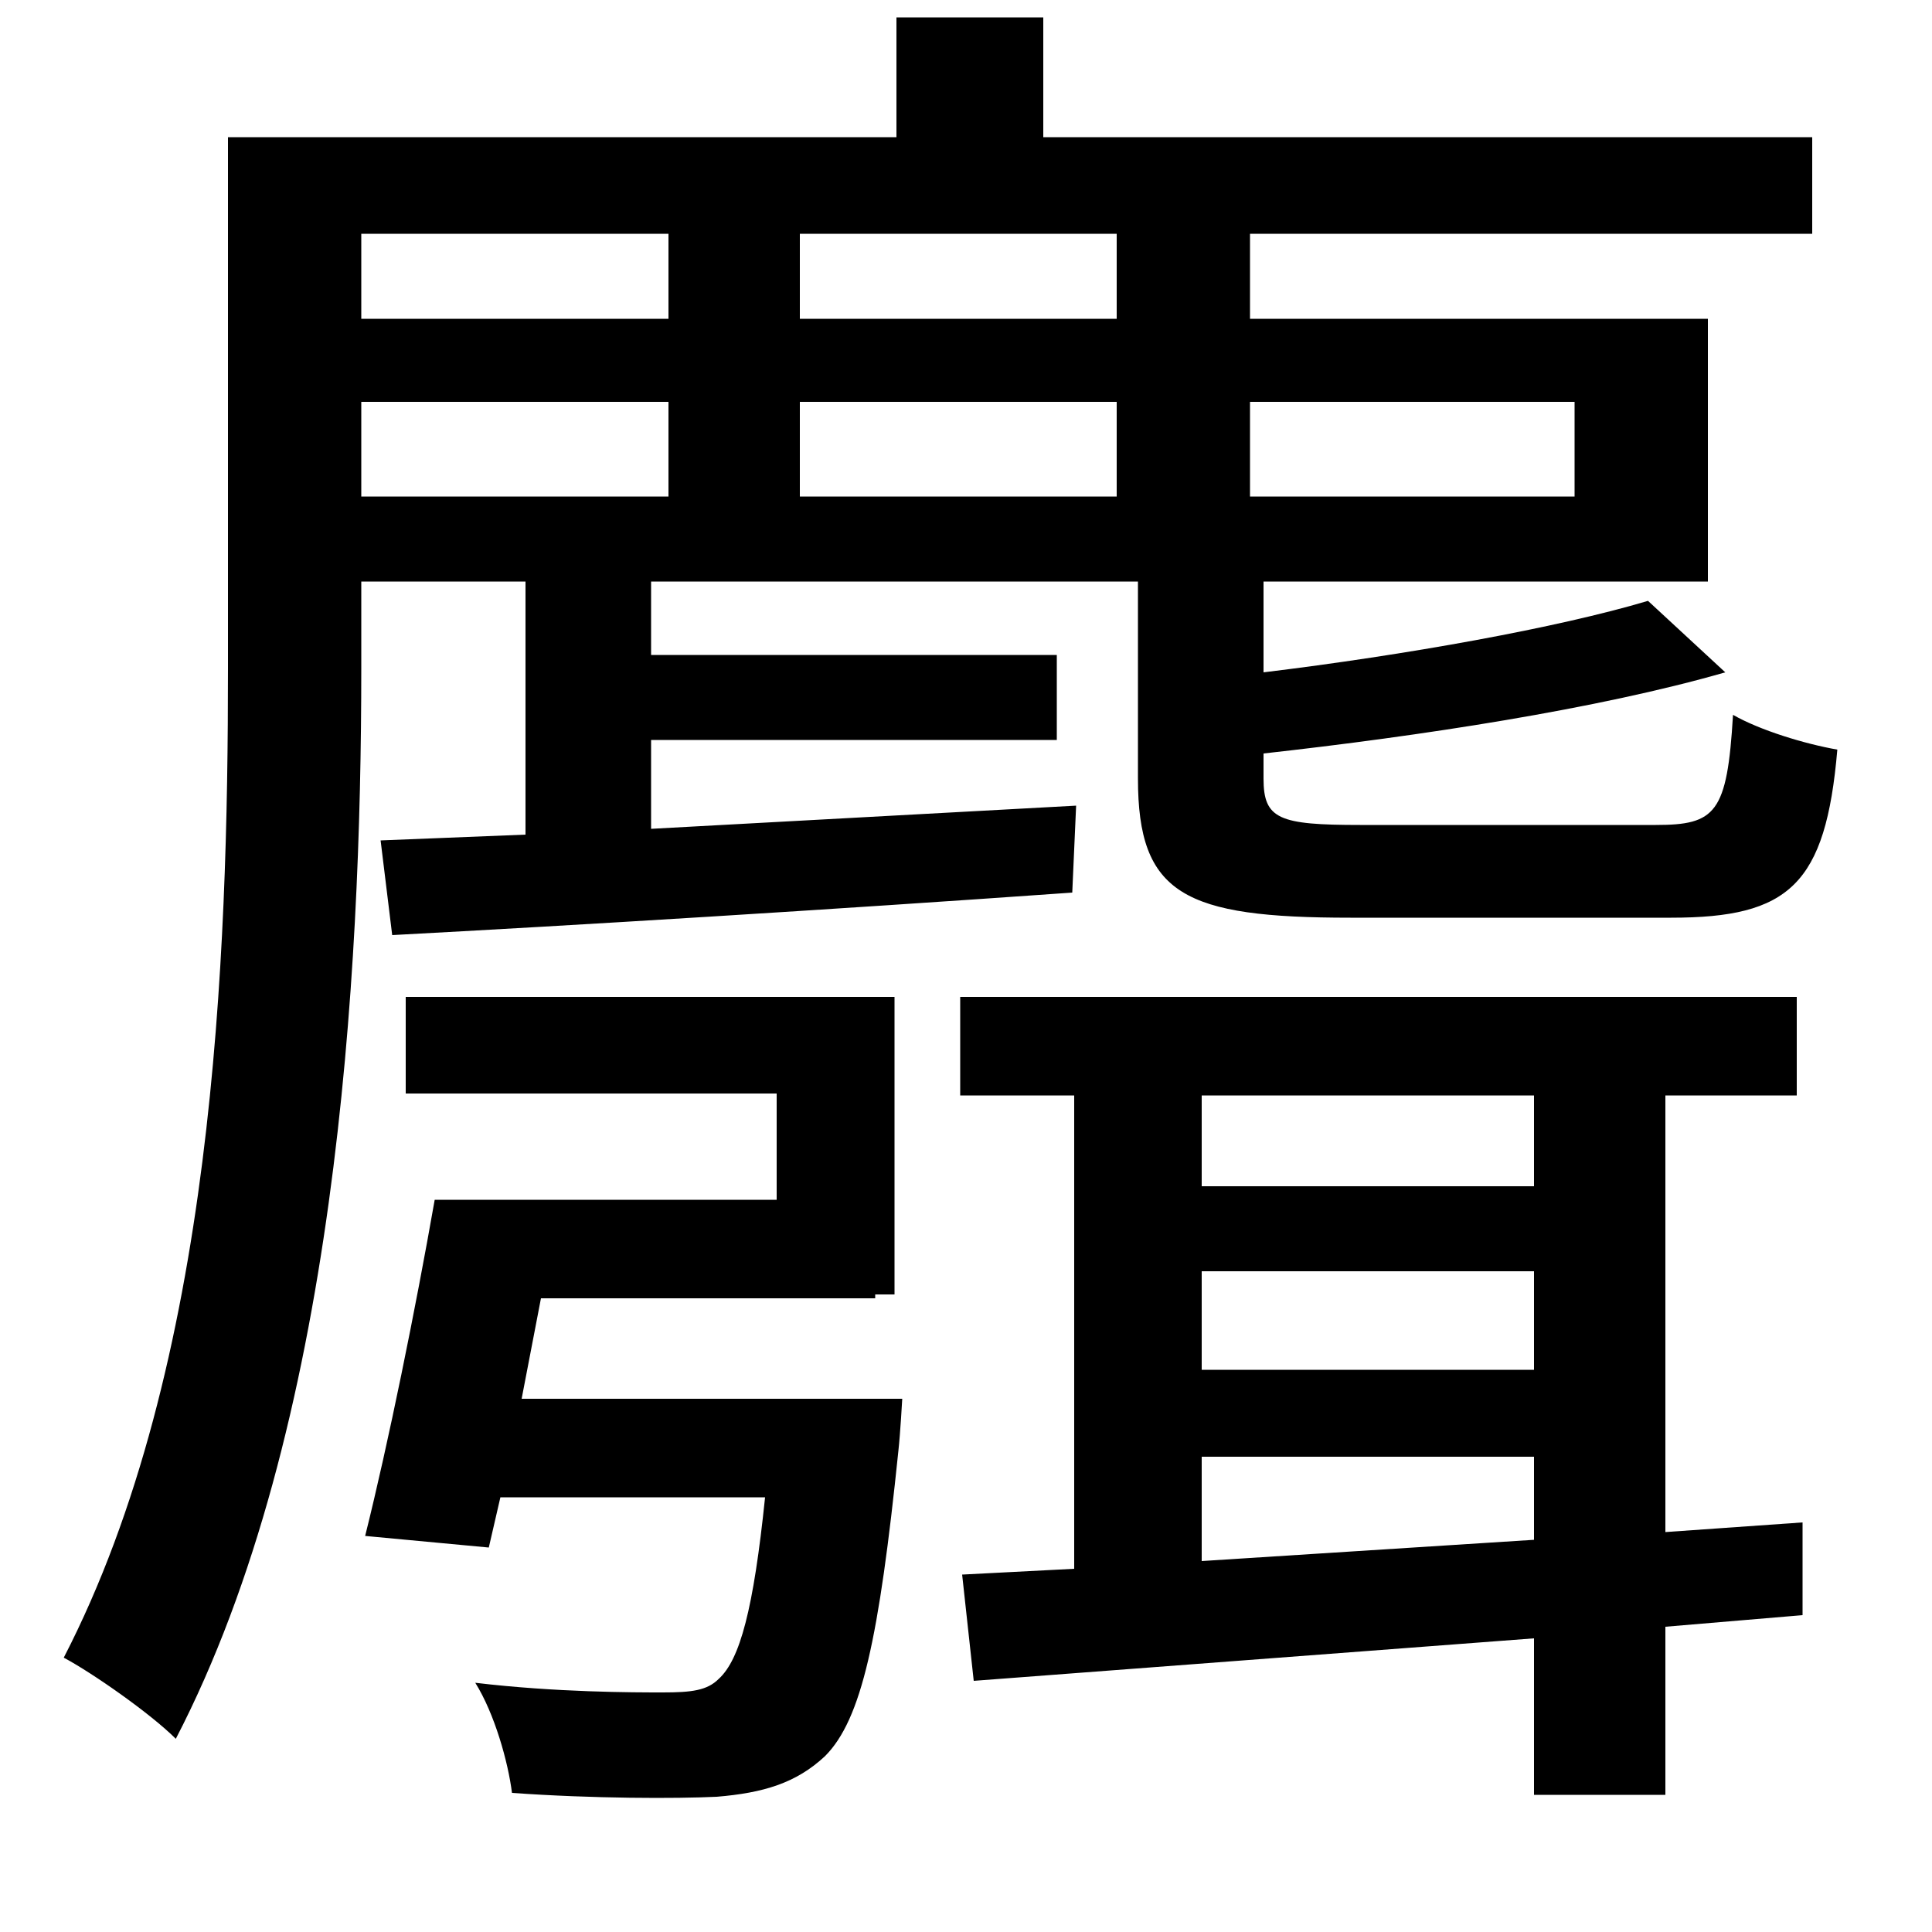 <svg xmlns="http://www.w3.org/2000/svg"
    viewBox="0 0 1000 1000">
  <!--
© 2014-2021 Adobe (http://www.adobe.com/).
Noto is a trademark of Google Inc.
This Font Software is licensed under the SIL Open Font License, Version 1.1. This Font Software is distributed on an "AS IS" BASIS, WITHOUT WARRANTIES OR CONDITIONS OF ANY KIND, either express or implied. See the SIL Open Font License for the specific language, permissions and limitations governing your use of this Font Software.
http://scripts.sil.org/OFL
  -->
<path d="M853 311C806 325 728 339 654 348L654 301 884 301 884 165 647 165 647 121 938 121 938 71 540 71 540 9 464 9 464 71 118 71 118 346C118 495 111 707 33 858 48 866 78 887 91 900 174 740 187 505 187 346L187 301 272 301 272 432 197 435 203 484C297 479 428 471 555 462L557 417 337 429 337 383 547 383 547 339 337 339 337 301 589 301 589 403C589 463 613 475 699 475 717 475 846 475 865 475 926 475 945 458 951 388 934 385 911 378 897 370 894 421 888 427 857 427 830 427 723 427 704 427 662 427 654 424 654 403L654 390C735 381 827 367 893 348ZM346 121L346 165 187 165 187 121ZM414 121L578 121 578 165 414 165ZM346 208L346 257 187 257 187 208ZM414 208L578 208 578 257 414 257ZM647 208L815 208 815 257 647 257ZM794 567L794 614 622 614 622 567ZM498 815L504 870 794 848 794 929 862 929 862 842 933 836 933 788 862 793 862 567 930 567 930 516 497 516 497 567 556 567 556 812ZM794 658L794 709 622 709 622 658ZM794 754L794 797 622 808 622 754ZM225 621C215 678 201 747 189 795L253 801 259 775 396 775C390 833 383 859 372 869 366 875 358 876 343 876 328 876 288 876 246 871 256 887 263 912 265 928 307 931 350 931 371 930 395 928 412 923 427 909 446 890 455 848 465 751 466 742 467 724 467 724L270 724 280 672 453 672 453 670 463 670 463 516 210 516 210 566 402 566 402 621Z"/>
</svg>